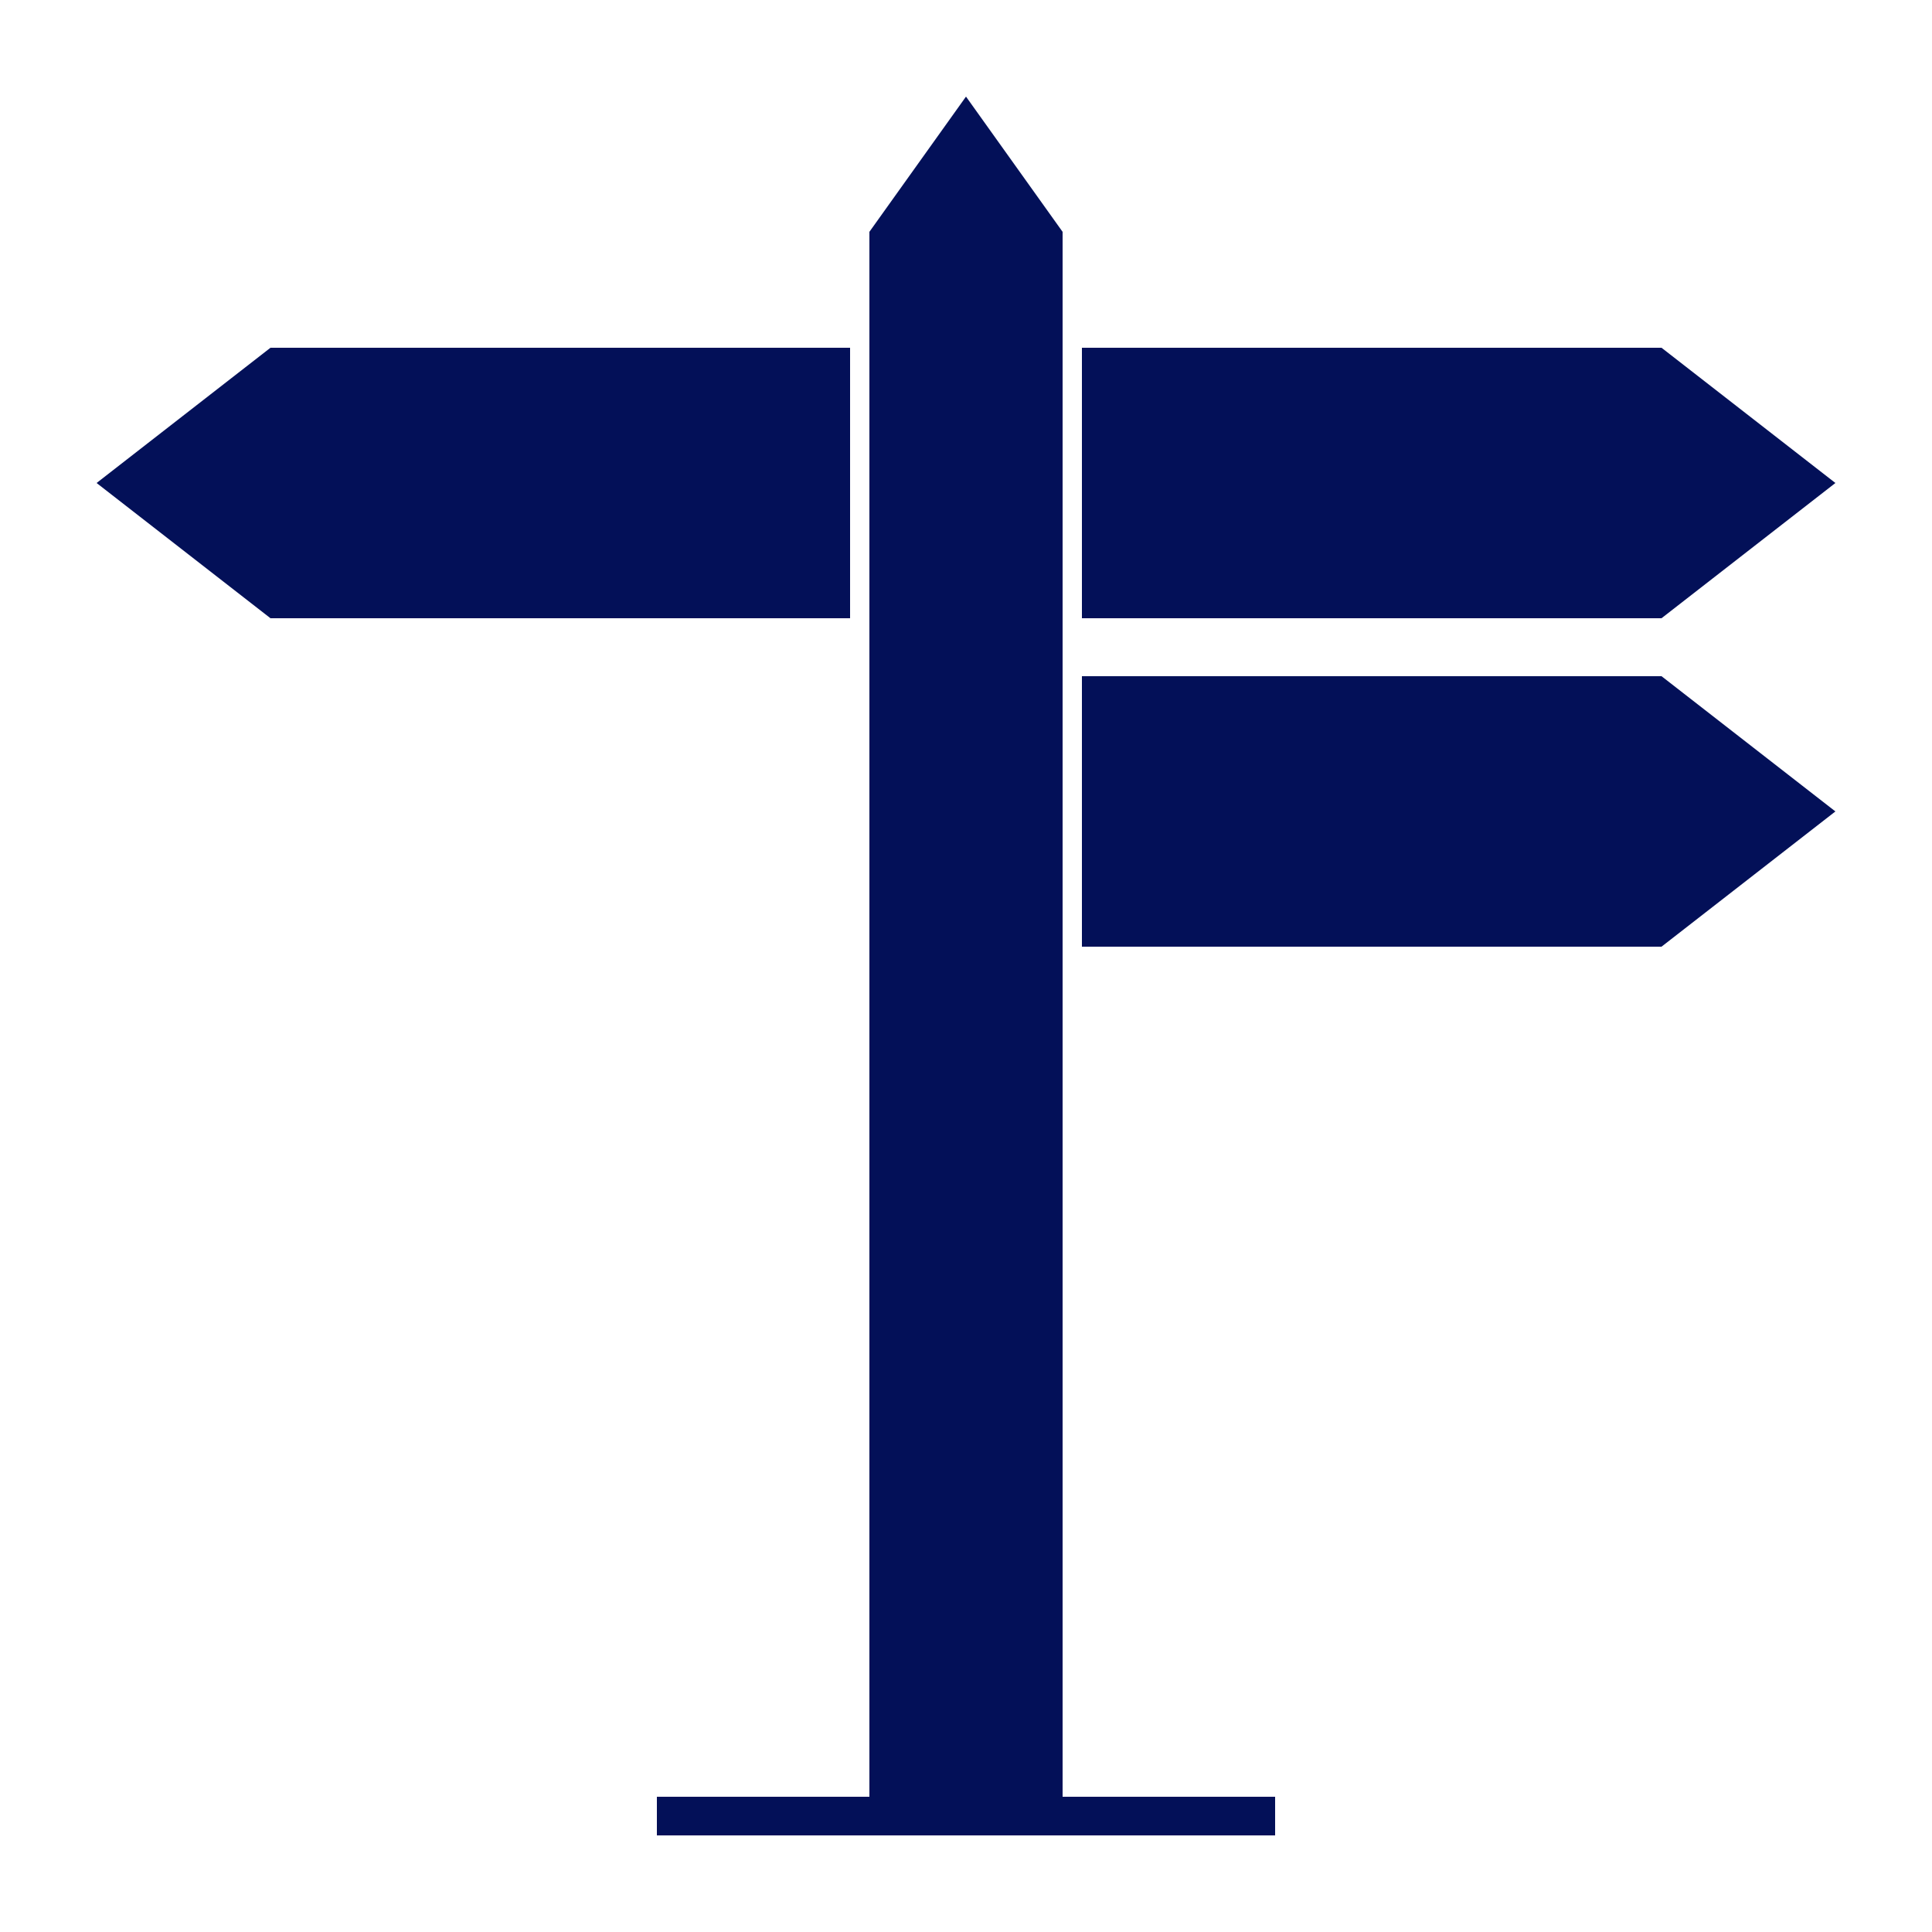 <?xml version="1.0" encoding="UTF-8"?>
<svg width="1200pt" height="1200pt" version="1.1" viewBox="0 0 1200 1200" xmlns="http://www.w3.org/2000/svg">
 <g fill="#031058">
  <path d="m540 144h120v996h-120z"/>
  <path d="m600 60-60 84h120z"/>
  <path d="m672 216h360v168h-360z"/>
  <path d="m1032 216v168l108-84z"/>
  <path d="m168 216h360v168h-360z"/>
  <path d="m60 300 108 84v-168z"/>
  <path d="m672 420h360v168h-360z"/>
  <path d="m1032 420v168l108-84z"/>
  <path d="m408 1116h384v24h-384z"/>
 </g>
</svg>
